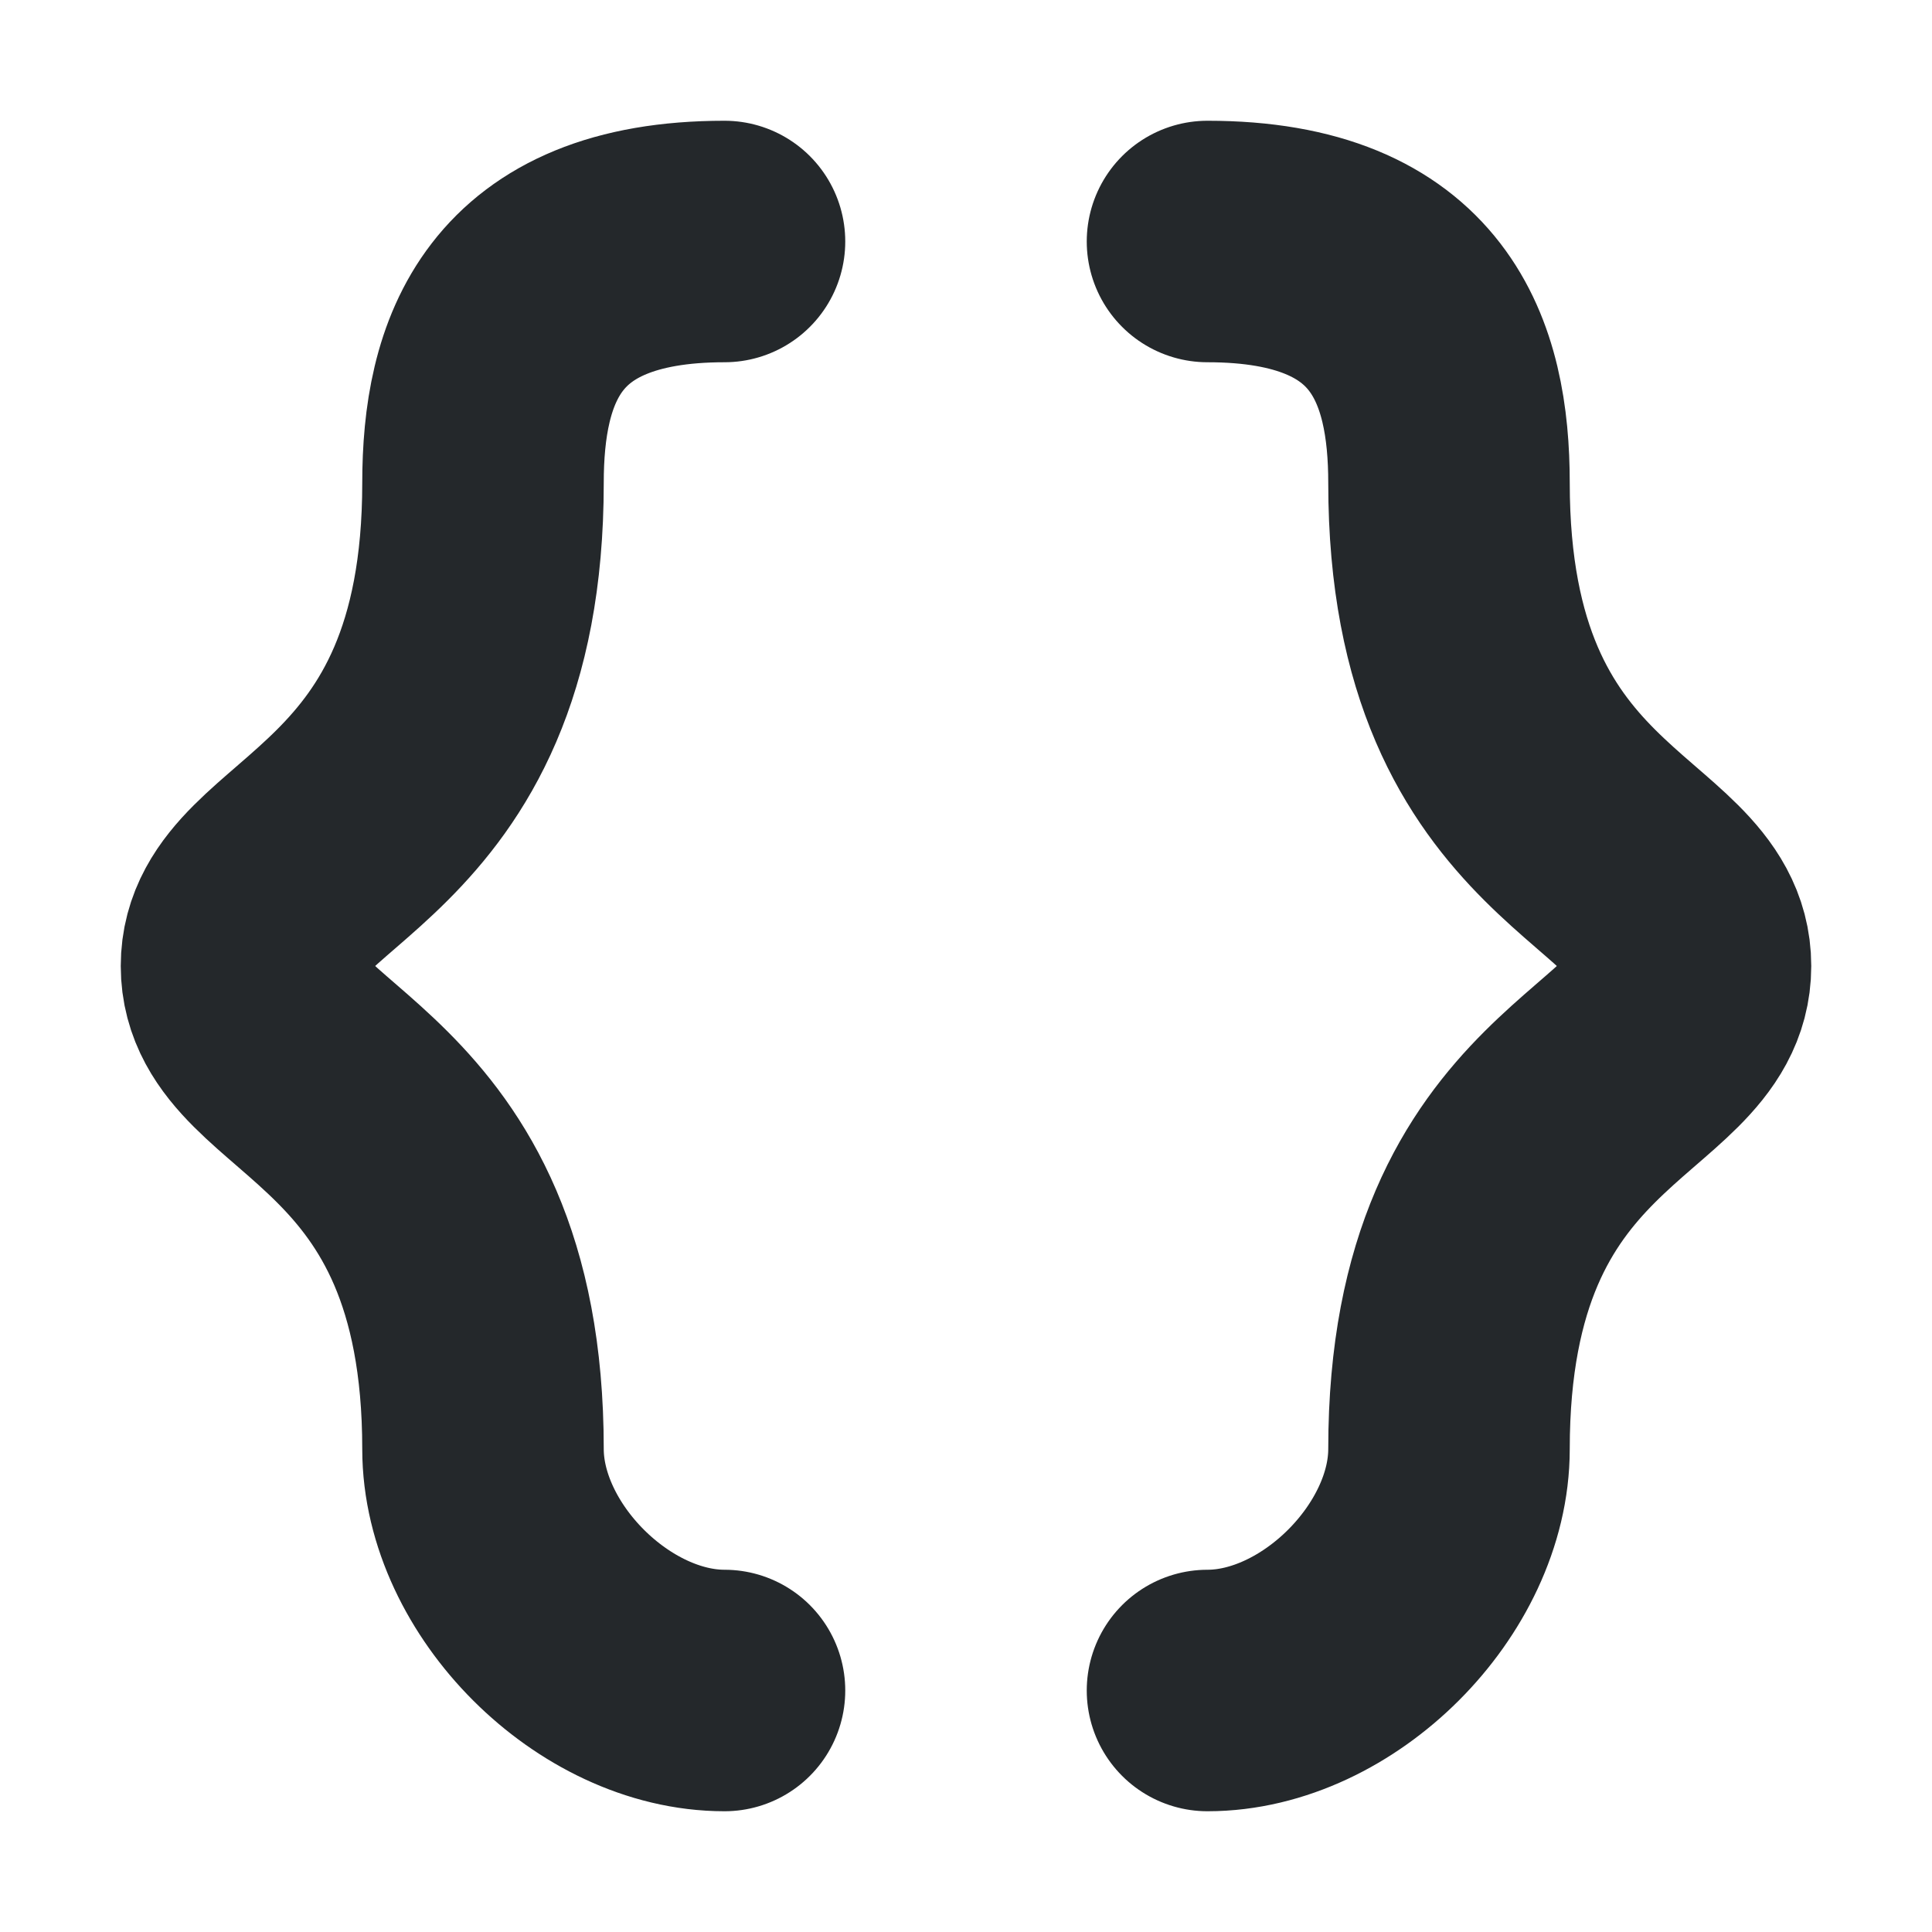 <svg width="16" height="16" viewBox="0 0 16 16" fill="none" xmlns="http://www.w3.org/2000/svg">
<path d="M6 2C4.314 2 4 3 4 4C4 7 2 7 2 8C2 9 4 9 4 12C4 13 5 14 6 14M10 2C11.686 2 12 3 12 4C12 7 14 7 14 8C14 9 12 9 12 12C12 13 11 14 10 14" stroke="#24282B" stroke-width="2" stroke-linecap="round" stroke-linejoin="round"/>
</svg>
